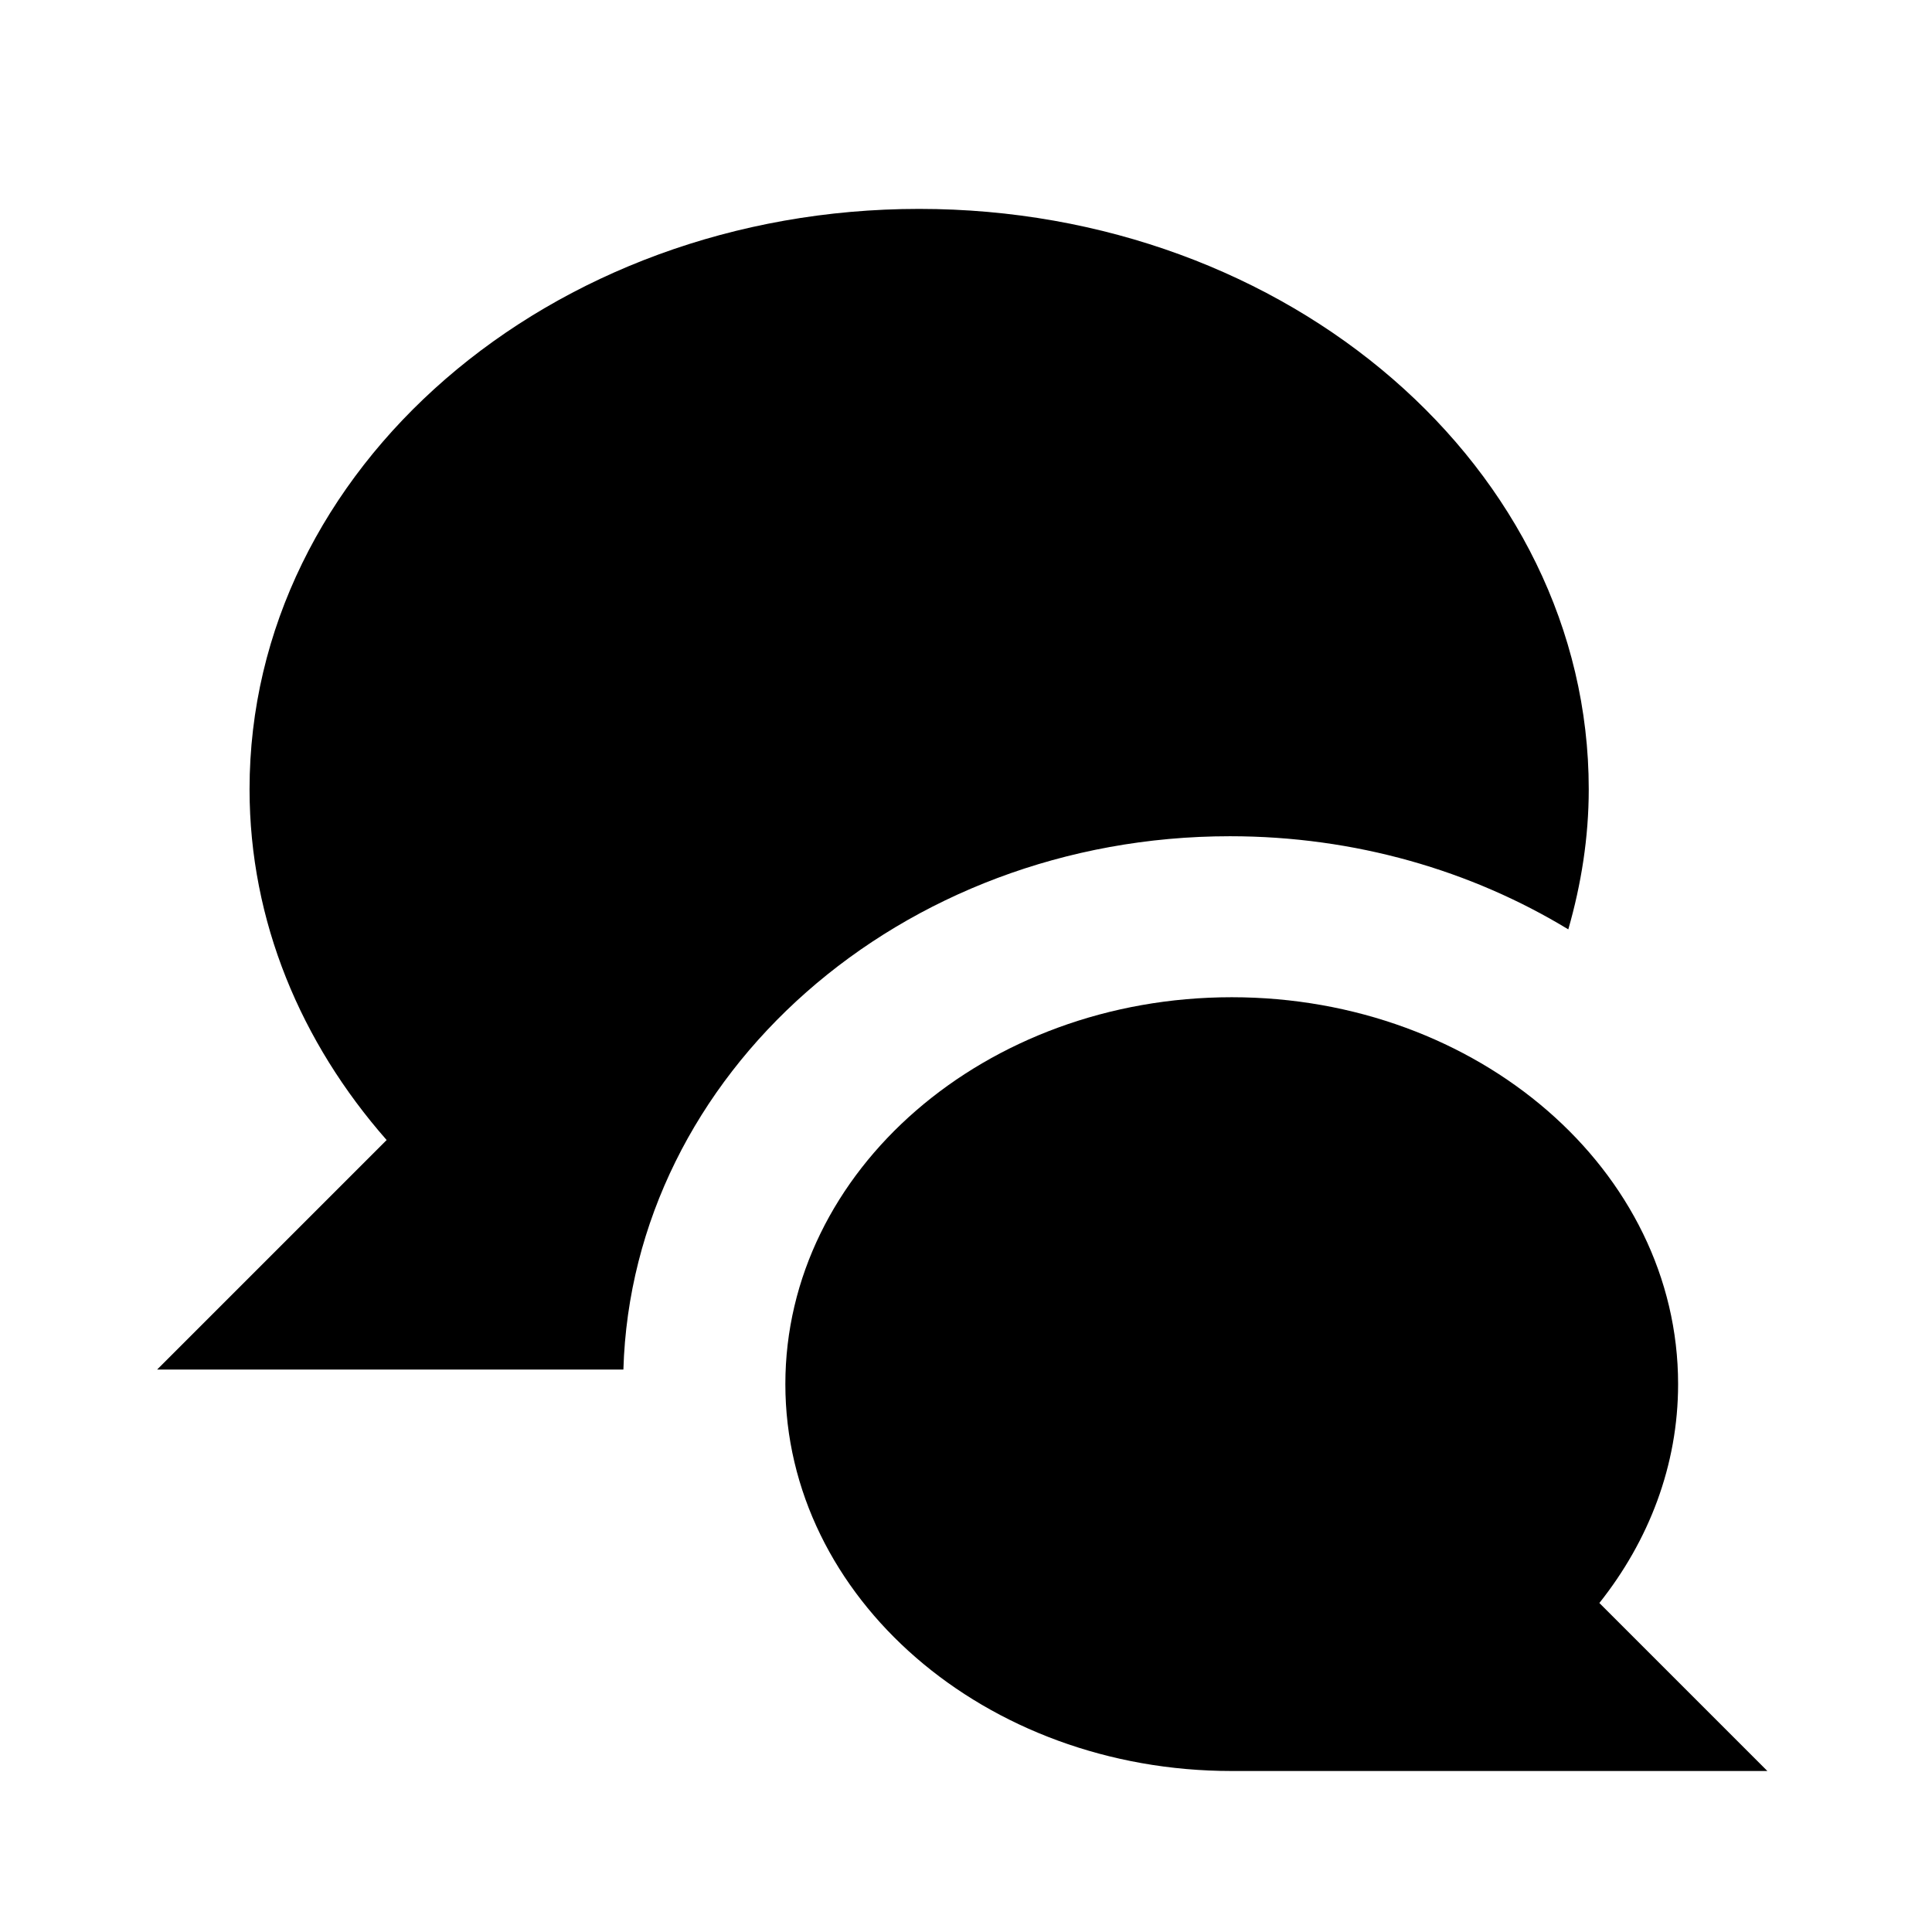 <?xml version="1.0" encoding="utf-8"?>
<!-- Generator: Adobe Illustrator 22.0.1, SVG Export Plug-In . SVG Version: 6.00 Build 0)  -->
<svg version="1.1" id="Layer_1" xmlns="http://www.w3.org/2000/svg" xmlns:xlink="http://www.w3.org/1999/xlink" x="0px" y="0px"
	 width="24px" height="24px" viewBox="0 0 24 24" style="enable-background:new 0 0 24 24;" xml:space="preserve">
<style type="text/css">
	.st0{display:none;opacity:0;}
	.st1{display:inline;fill:#FFFFFF;}
</style>
<g class="st0">
	<rect class="st1" width="0.938" height="24"/>
	
		<rect x="11.531" y="11.531" transform="matrix(-1.836970e-16 1 -1 -1.836970e-16 35.531 11.531)" class="st1" width="0.938" height="24"/>
</g>
<g>
	<path d="M19.868,19.913c0.615-0.774,0.978-1.709,0.978-2.719
		c0-2.654-2.483-4.806-5.545-4.806c-3.063,0-5.545,2.152-5.545,4.806S12.237,22,15.3,22
		h6.655L19.868,19.913z"/>
	<path d="M19.482,11.545c0.16-0.558,0.254-1.139,0.254-1.741
		c0-3.982-3.724-7.209-8.318-7.209s-8.318,3.228-8.318,7.209
		c0,1.64,0.639,3.147,1.703,4.358l-2.851,2.851h5.792c0.108-3.669,3.442-6.625,7.535-6.625
		C16.834,10.388,18.28,10.815,19.482,11.545z"/>
</g>
</svg>
